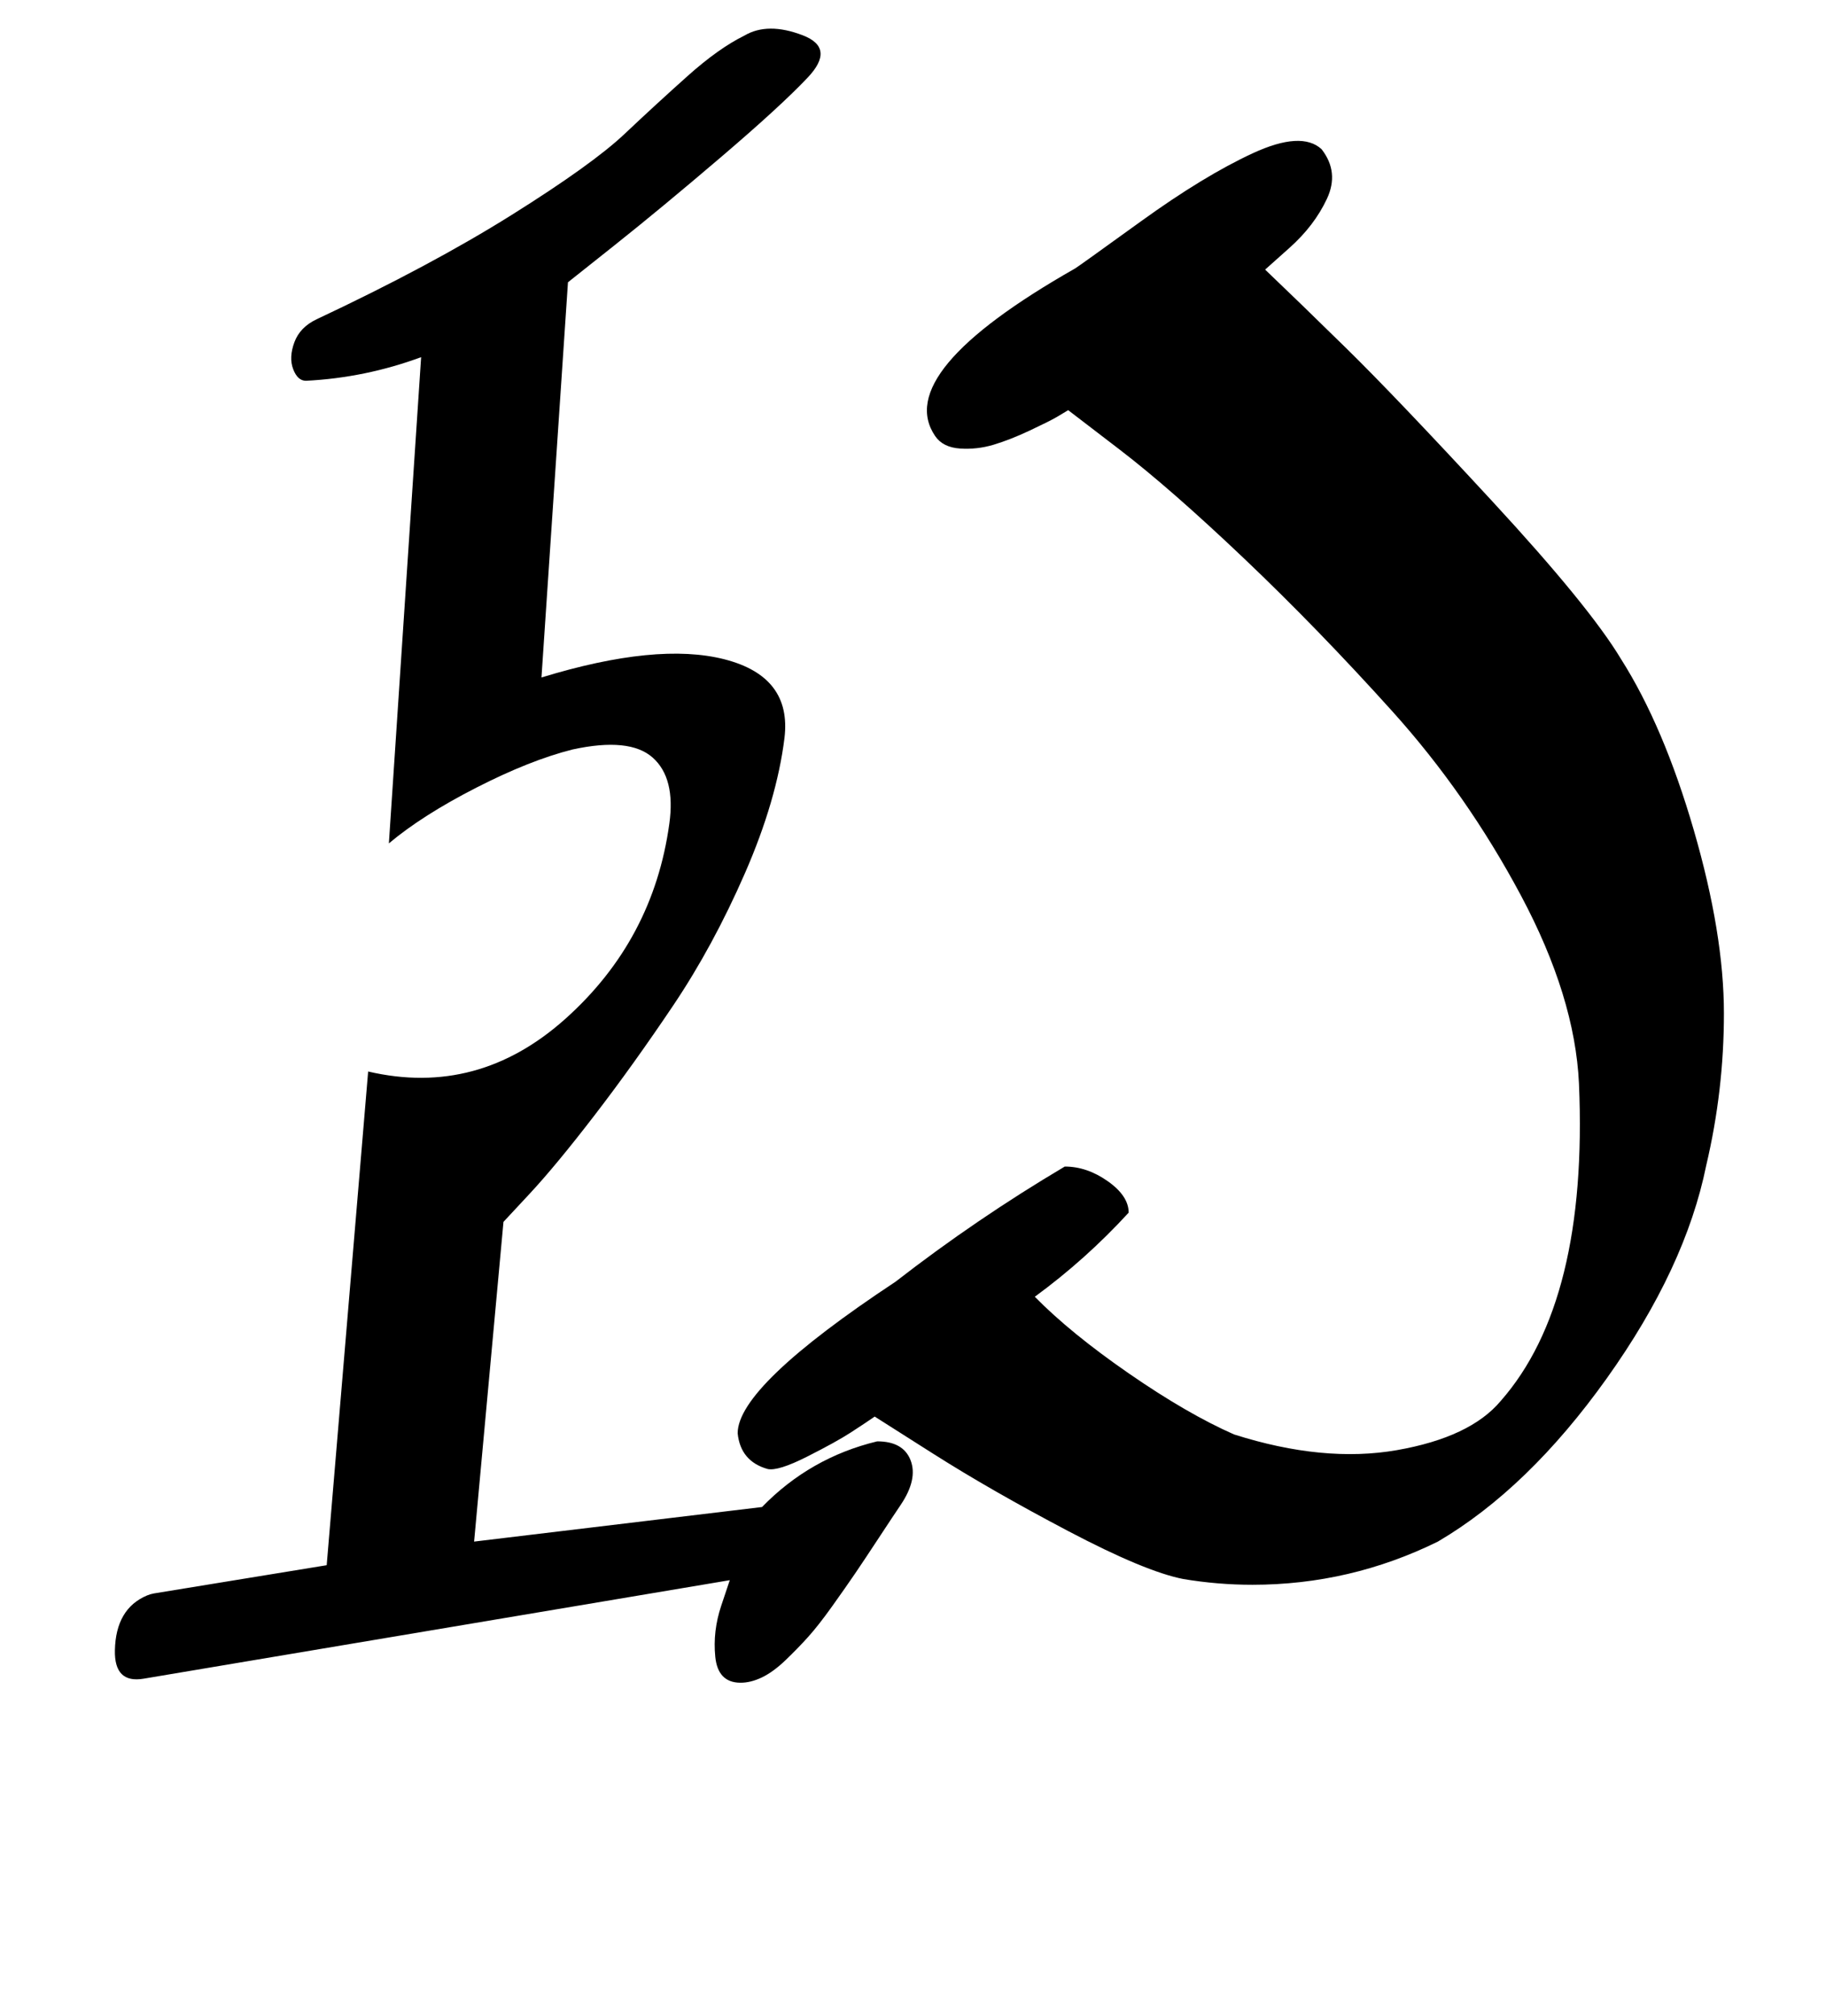 <?xml version="1.0" standalone="no"?>
<!DOCTYPE svg PUBLIC "-//W3C//DTD SVG 1.1//EN" "http://www.w3.org/Graphics/SVG/1.1/DTD/svg11.dtd" >
<svg xmlns="http://www.w3.org/2000/svg" xmlns:xlink="http://www.w3.org/1999/xlink" version="1.1" viewBox="-10 0 906 1000">
  <g transform="matrix(1 0 0 -1 0 800)">
   <path fill="currentColor"
d="M390.662 761.429q-13.333 -14.096 -43.048 -39.453q-29.714 -25.356 -52.761 -43.666l-23.048 -18.31l-13.144 -196q57.402 17.566 90.822 9q33.419 -8.566 29.75 -39q-3.84 -30.96 -19.614 -67.068q-15.773 -36.109 -35.543 -65.529
q-19.769 -29.42 -38.989 -54.416q-19.221 -24.997 -32.251 -38.992l-13.031 -13.994l-14.571 -158.571l142.856 17.143q23.871 24.534 57.144 32.571q12.954 0 16.571 -9.393t-4.857 -22.036q-3.572 -5.276 -10.861 -16.369t-11.756 -17.658
q-4.468 -6.565 -11.319 -16.173q-6.852 -9.606 -12.051 -15.384q-5.2 -5.776 -11.284 -11.59q-6.084 -5.812 -11.687 -8.491q-5.603 -2.68 -10.756 -2.62q-11.048 0.127 -12.334 12.841q-1.285 12.715 2.952 25.365
l4.238 12.651l-290.856 -48.857q-14.59 -2.461 -14.226 14.119q0.453 20.592 15.868 27.131q1.72 0.73 3.5 1.035l85.714 14l20.571 244.857q54.538 -12.712 98.015 26.271t51.414 96.586q3.178 22.698 -8.271 32.852
t-39.728 4.006q-21.081 -5.307 -47.786 -18.952t-43.356 -27.62l16 241.144q-27.677 -10.215 -57.143 -11.715q-4.146 0 -6.342 5.77q-2.197 5.77 0.589 13.318q2.785 7.548 11.182 11.483q56.492 26.539 96.568 51.642
t56.01 40.142t31.32 28.778t28.102 20.011q11.669 6.938 29.167 0.16q16.256 -6.296 2.261 -21.018zM617.715 666.286q15.846 -15.084 40.295 -39.041q24.448 -23.957 72.553 -76.014q48.105 -52.058 63.724 -78.089
q21.142 -33.31 36.103 -84.808q14.962 -51.498 14.962 -90.952q0 -38.202 -8.78 -75.383q-10.319 -50.924 -49.331 -105.589q-39.011 -54.666 -83.811 -80.982q-43.502 -21.415 -91.989 -21.415q-17.261 0 -34.297 2.844
q-18.921 3.683 -57.206 23.825q-38.286 20.143 -67.111 38.444l-28.825 18.302q-4.643 -3.199 -11.843 -7.871q-7.201 -4.672 -21.648 -11.972t-19.652 -6.157q-13.445 3.811 -14.857 17.714q0 23.393 78.286 75.144
q40.209 31.206 84 57.143q11.075 0 21.395 -7.302q10.319 -7.303 10.319 -15.556q-21.222 -23.155 -46.571 -41.714q17.752 -18.061 46.718 -38.069q28.965 -20.008 52.14 -30.217q44.476 -14.145 80.821 -7.786
q36.346 6.359 51.464 24.357q43.48 49.408 38.857 157.429q-2 43.12 -28.839 93.384q-26.839 50.265 -63.714 91.2q-36.876 40.935 -73.466 75.712t-62 54.24l-25.41 19.464q-2.126 -1.334 -5.733 -3.431
q-3.607 -2.098 -13.362 -6.682q-9.756 -4.583 -17.934 -7.033t-16.654 -1.881t-12.316 6.169q-21.452 31.463 69.429 83.144q1.413 0.808 32.648 23.359q31.236 22.552 55.465 33.757q24.229 11.206 34.173 2.026
q8.867 -11.354 2.646 -24.624q-6.223 -13.27 -18.434 -24.18z" />
  </g>

</svg>
